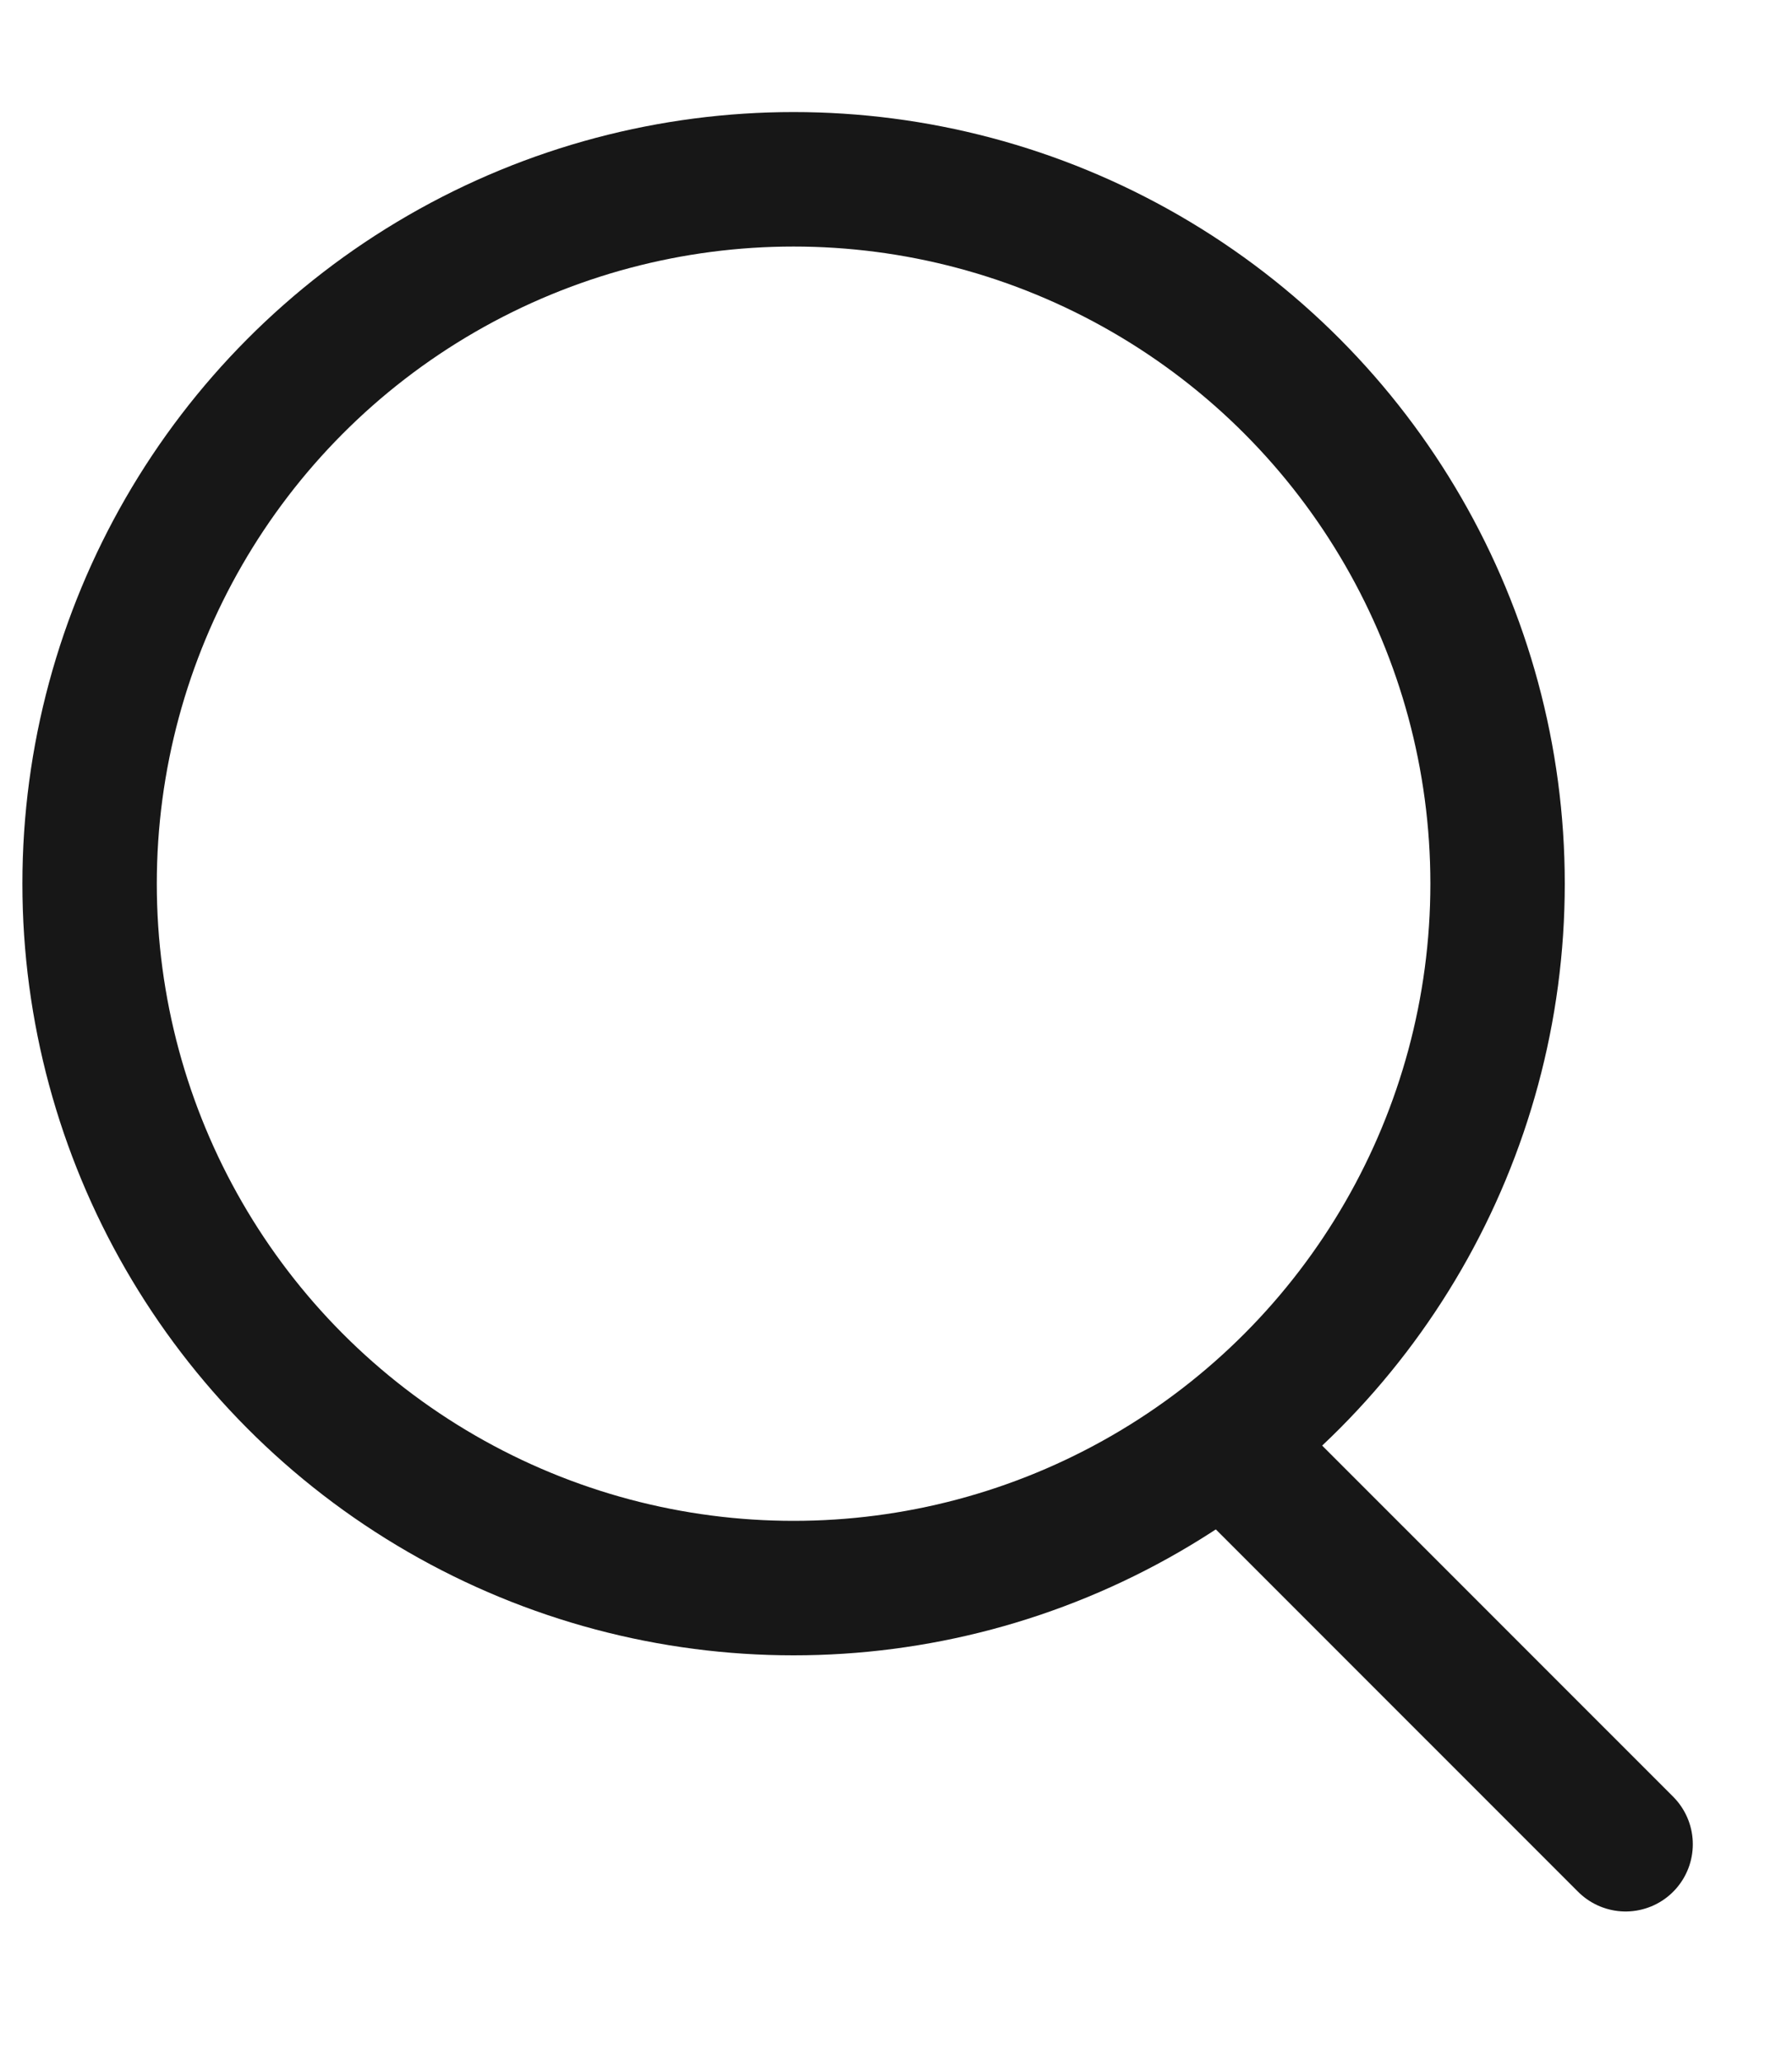 <svg width="20" height="23" viewBox="0 0 20 23" fill="none" xmlns="http://www.w3.org/2000/svg">
<circle cx="8.857" cy="9.857" r="7.857" stroke="#171717" stroke-width="1.5"/>
<path d="M18.143 20.571L13.857 16.286" stroke="#171717" stroke-width="1.5" stroke-linecap="round"/>
</svg>
